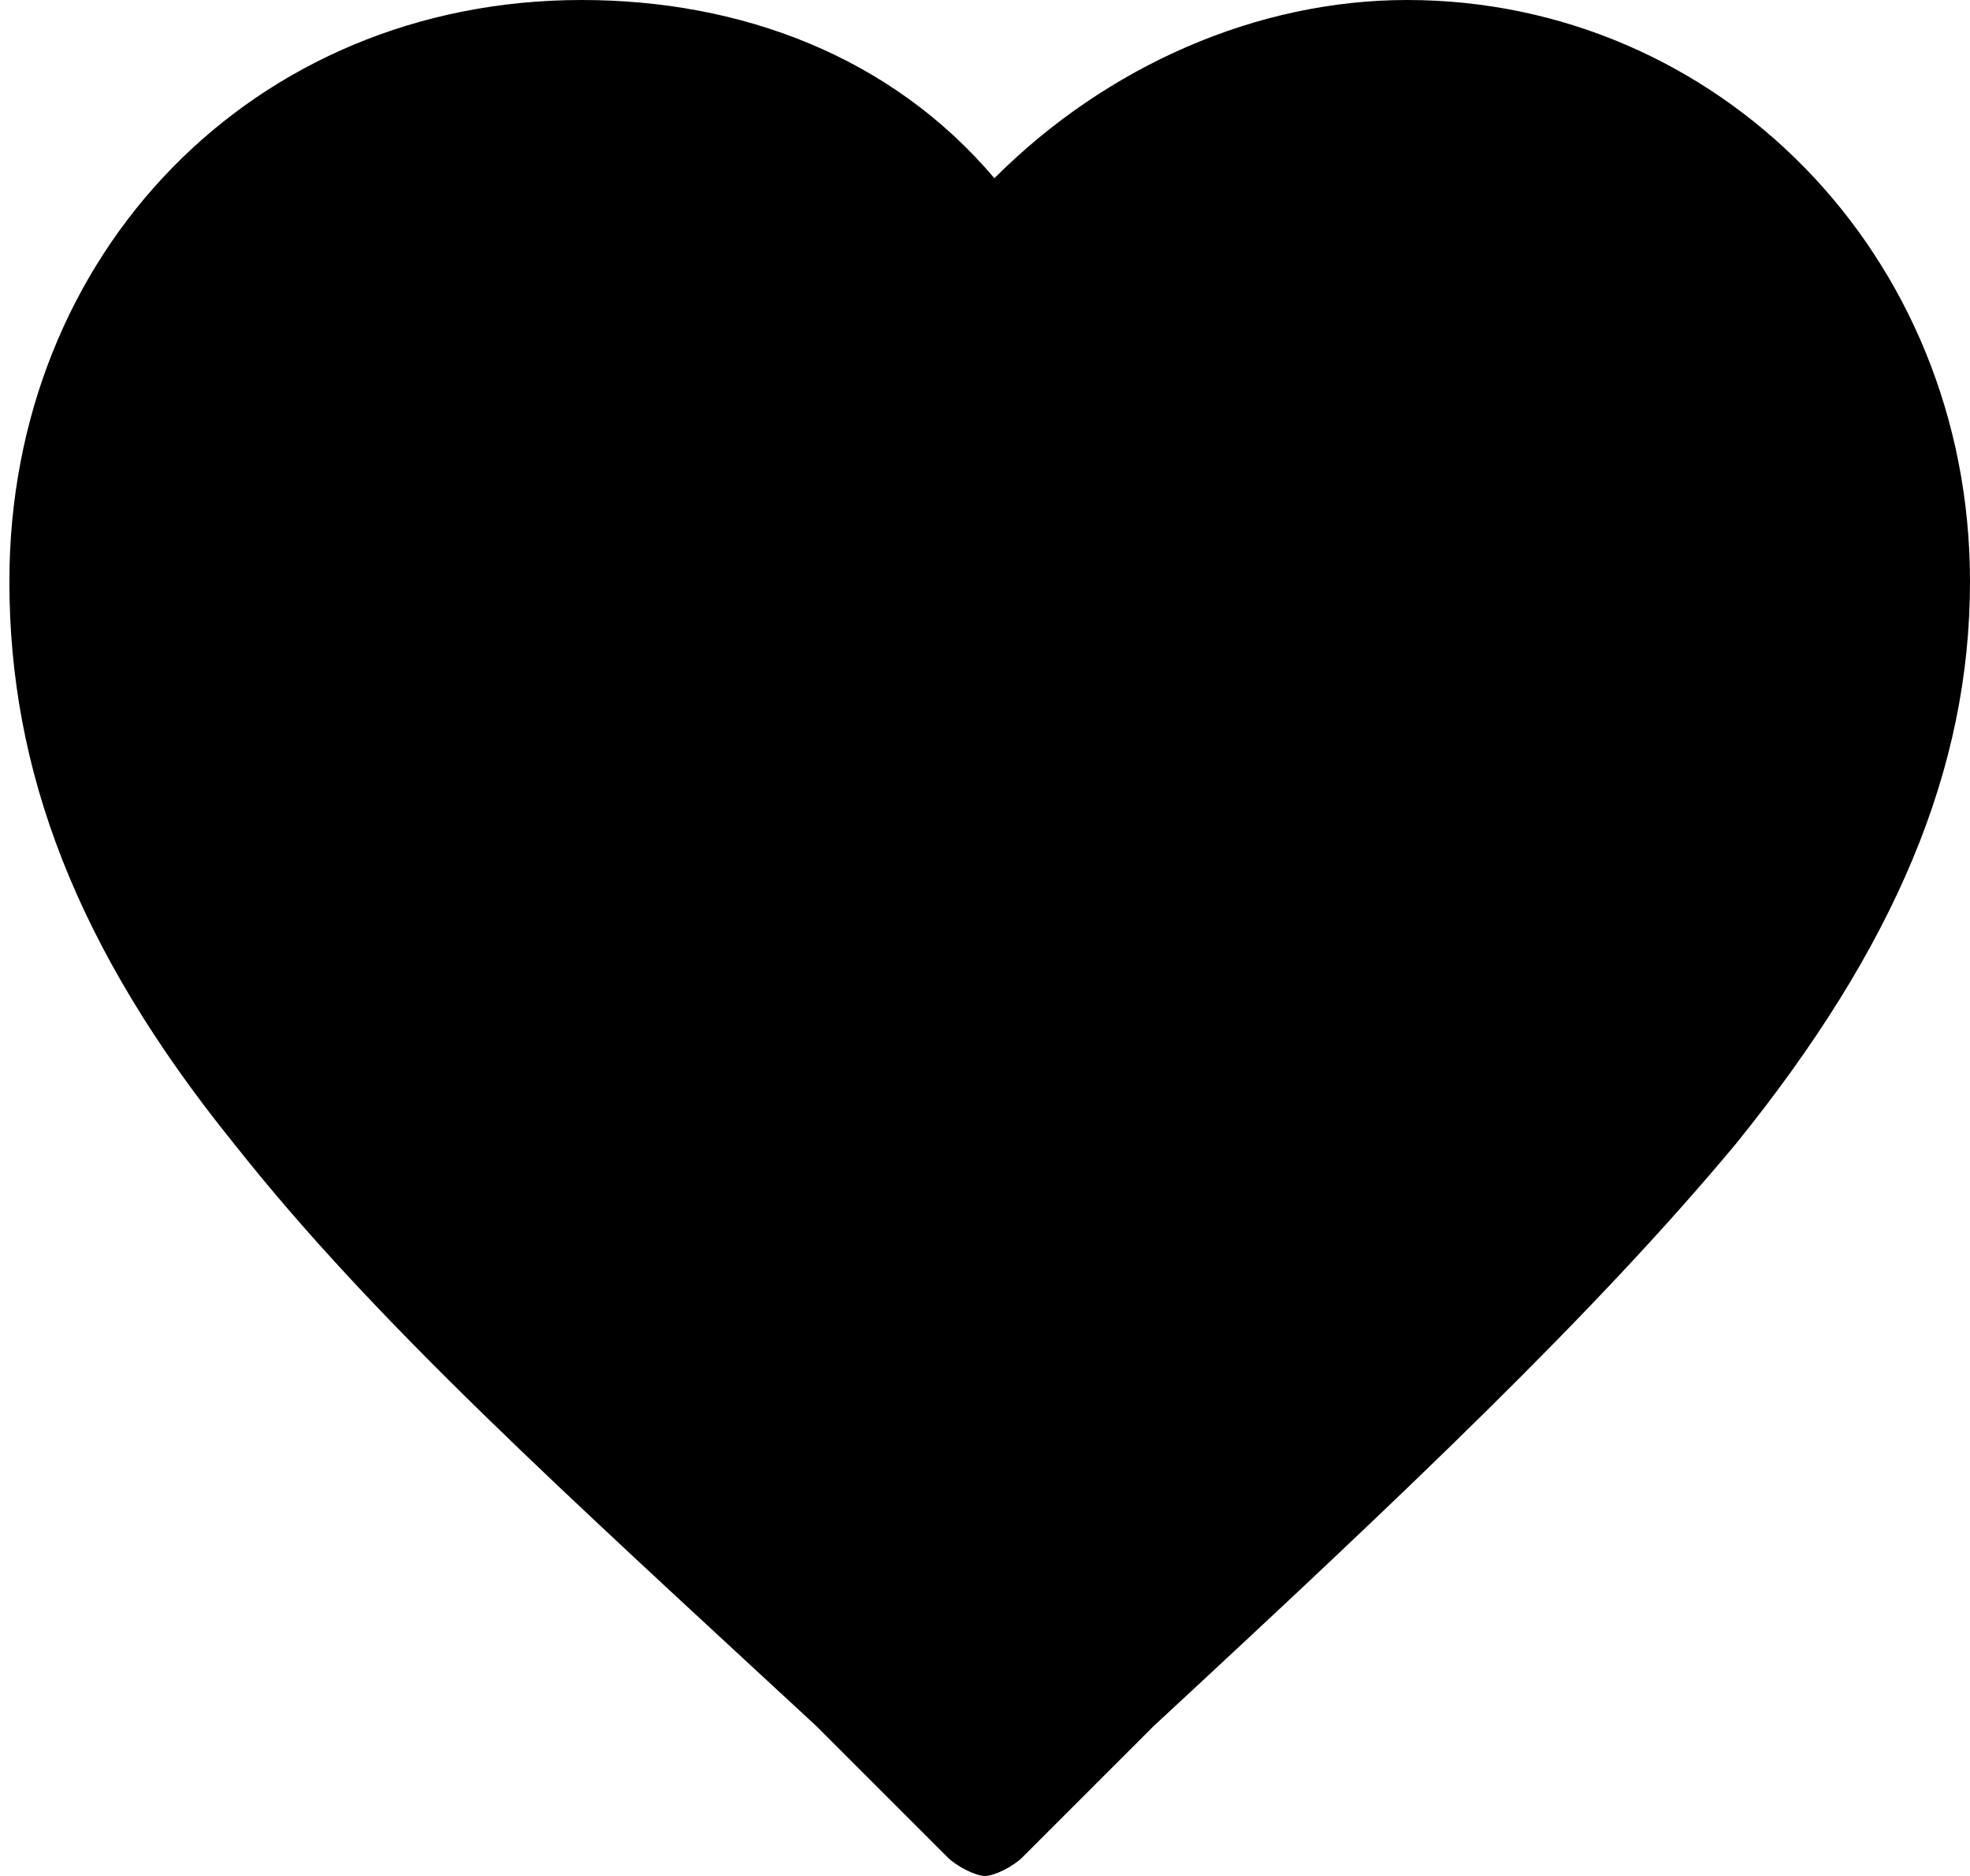 <?xml version="1.0" encoding="utf-8"?>
<!-- Generator: Adobe Illustrator 18.0.0, SVG Export Plug-In . SVG Version: 6.00 Build 0)  -->
<!DOCTYPE svg PUBLIC "-//W3C//DTD SVG 1.1//EN" "http://www.w3.org/Graphics/SVG/1.1/DTD/svg11.dtd">
<svg version="1.1" id="SvgjsSvg1022" xmlns:svgjs="http://svgjs.com/svgjs"
	 xmlns="http://www.w3.org/2000/svg" xmlns:xlink="http://www.w3.org/1999/xlink" x="0px" y="0px" viewBox="-570.4 765 21 20"
	 enable-background="new -570.4 765 21 20" xml:space="preserve">
<title>Shape Copy 11</title>
<desc>Created with Avocode.</desc>
<path id="SvgjsPath1024" fill="currentColor" d="M-558.2,767.5c-1,1.1-2.4,1.1-3.5,0c-0.9-1.1-2.2-1.5-3.5-1.5c-2.6,0-4.7,2.1-4.7,4.9
	c0,1.8,0.7,3.4,2.3,5.5c1.4,1.8,7.6,7.5,7.6,7.5s6.2-5.7,7.6-7.5c1.6-2.1,2.3-3.9,2.3-5.5c0-2.8-2-4.9-4.7-4.9
	C-556,766-557.2,766.5-558.2,767.5z"/>
<path id="SvgjsPath1025" d="M-558.5,768.4c-0.8,0.8-2.1,0.8-2.9,0c-0.8-0.8-1.9-1.3-2.9-1.3c-2.2,0-4,1.8-4,4.1c0,1.5,0.6,2.8,2,4.6
	c1.2,1.5,6.4,6.3,6.4,6.3s5.3-4.8,6.4-6.3c1.4-1.8,2-3.3,2-4.6c0-2.3-1.7-4.1-4-4.1C-556.6,767.1-557.6,767.5-558.5,768.4z
	 M-549.4,771.2c0,2-0.8,3.9-2.5,6c-1.5,1.8-3.5,3.7-6.2,6.2l-1.4,1.4c-0.1,0.1-0.3,0.2-0.4,0.2c-0.1,0-0.3-0.1-0.4-0.2l-1.4-1.4
	c-2.7-2.5-4.7-4.3-6.2-6.2c-1.7-2.1-2.4-4-2.4-6c0-3.5,2.6-6.2,6.1-6.2c1.7,0,3.3,0.6,4.4,1.9c1.2-1.2,2.8-1.9,4.4-1.9
	C-552.1,765-549.4,767.7-549.4,771.2z"/>
</svg>
